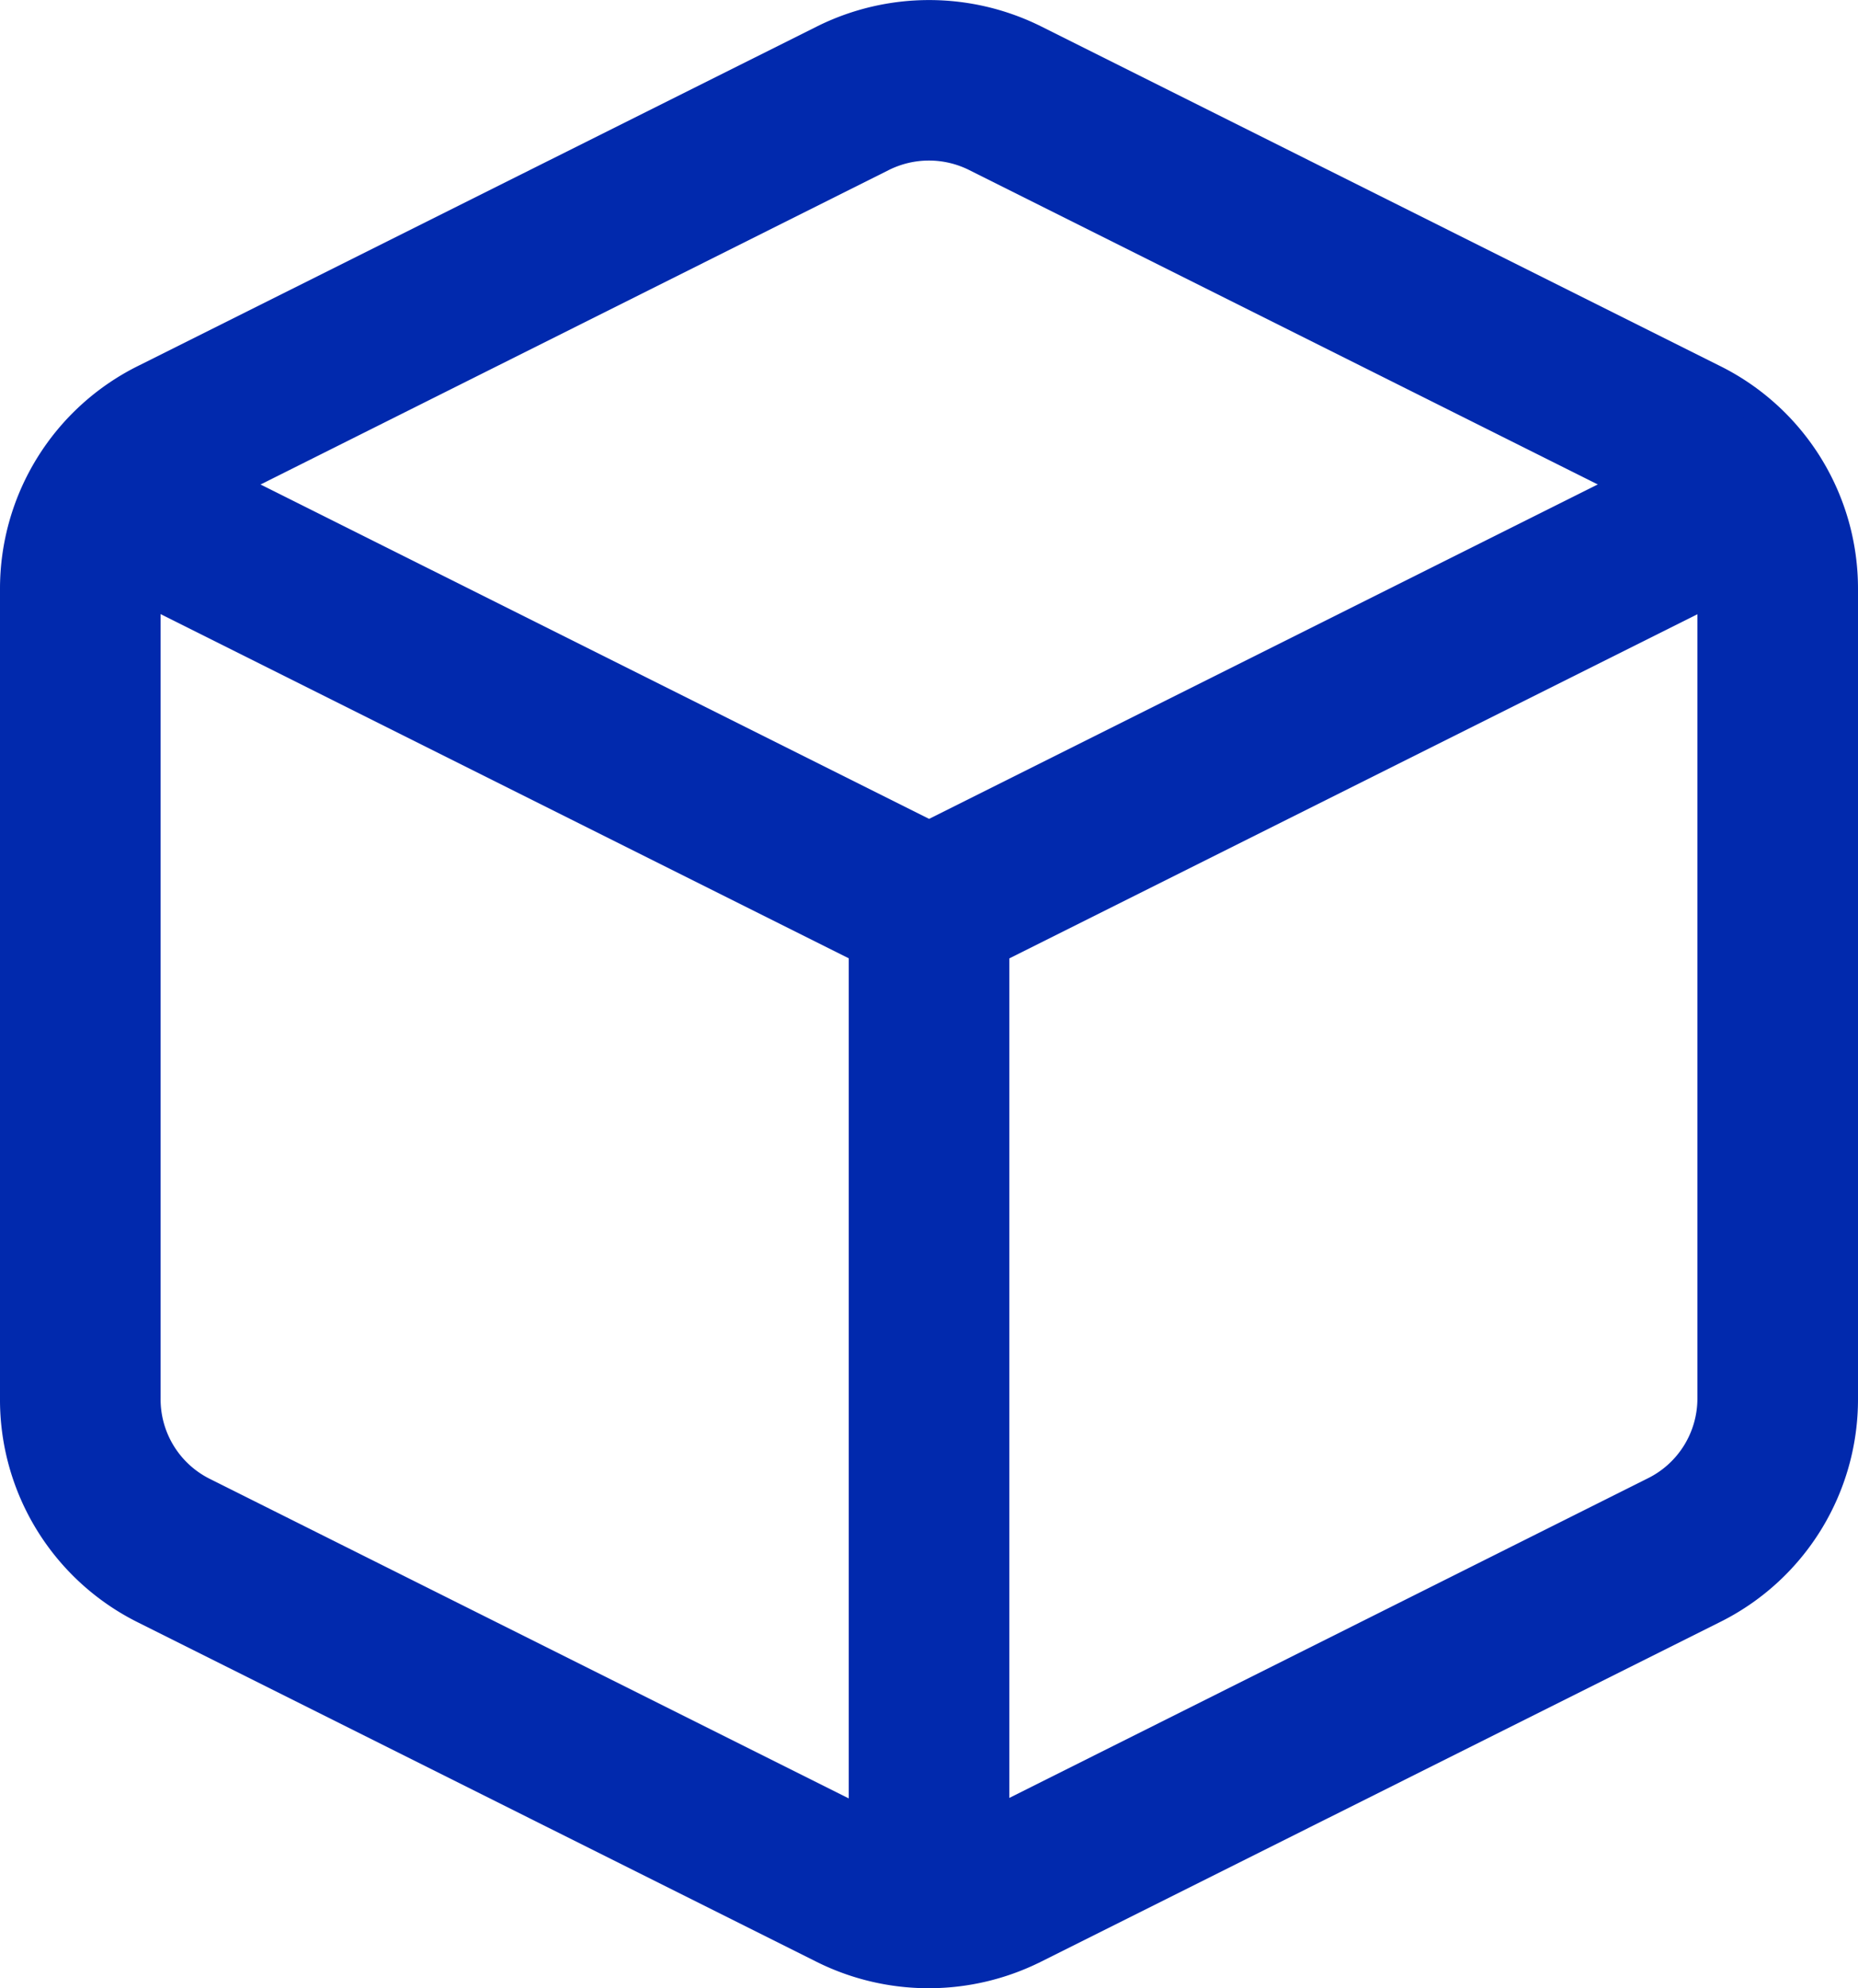 <svg xmlns="http://www.w3.org/2000/svg" viewBox="0 0 39.08 41.805"><defs><style>.a{fill:#0129ad;}</style></defs><g transform="translate(-561.23 -618.473)"><g transform="translate(561.23 618.473)"><path class="a" d="M52.854,7.688,38.573.547l0,0a5.289,5.289,0,0,0-4.684,0L19.608,7.686a5.23,5.23,0,0,0-2.919,4.708V29.382a5.23,5.23,0,0,0,2.9,4.729l14.28,7.14a5.284,5.284,0,0,0,4.706,0L52.85,34.113a5.229,5.229,0,0,0,2.919-4.708V12.393A5.227,5.227,0,0,0,52.854,7.688ZM52.391,29.4a1.872,1.872,0,0,1-1.048,1.685L37.062,38.231a1.89,1.89,0,0,1-1.684,0L21.1,31.093A1.87,1.87,0,0,1,20.067,29.4v-17a1.872,1.872,0,0,1,1.048-1.686L35.392,3.57a1.891,1.891,0,0,1,1.673,0l14.282,7.141a1.87,1.87,0,0,1,1.044,1.683V29.4Z" transform="translate(-16.689 0.001)"/></g><g transform="translate(561.802 627.25)"><path class="a" d="M61.442,108.427a1.689,1.689,0,0,0-2.266-.755l-16.524,8.262-16.524-8.262a1.689,1.689,0,0,0-1.511,3.021l17.28,8.64a1.689,1.689,0,0,0,1.511,0l17.28-8.64A1.689,1.689,0,0,0,61.442,108.427Z" transform="translate(-23.682 -107.493)"/></g><g transform="translate(579.082 635.89)"><path class="a" d="M237,213.312A1.689,1.689,0,0,0,235.316,215v20.993a1.689,1.689,0,0,0,3.378,0V215A1.689,1.689,0,0,0,237,213.312Z" transform="translate(-235.316 -213.312)"/></g></g></svg>